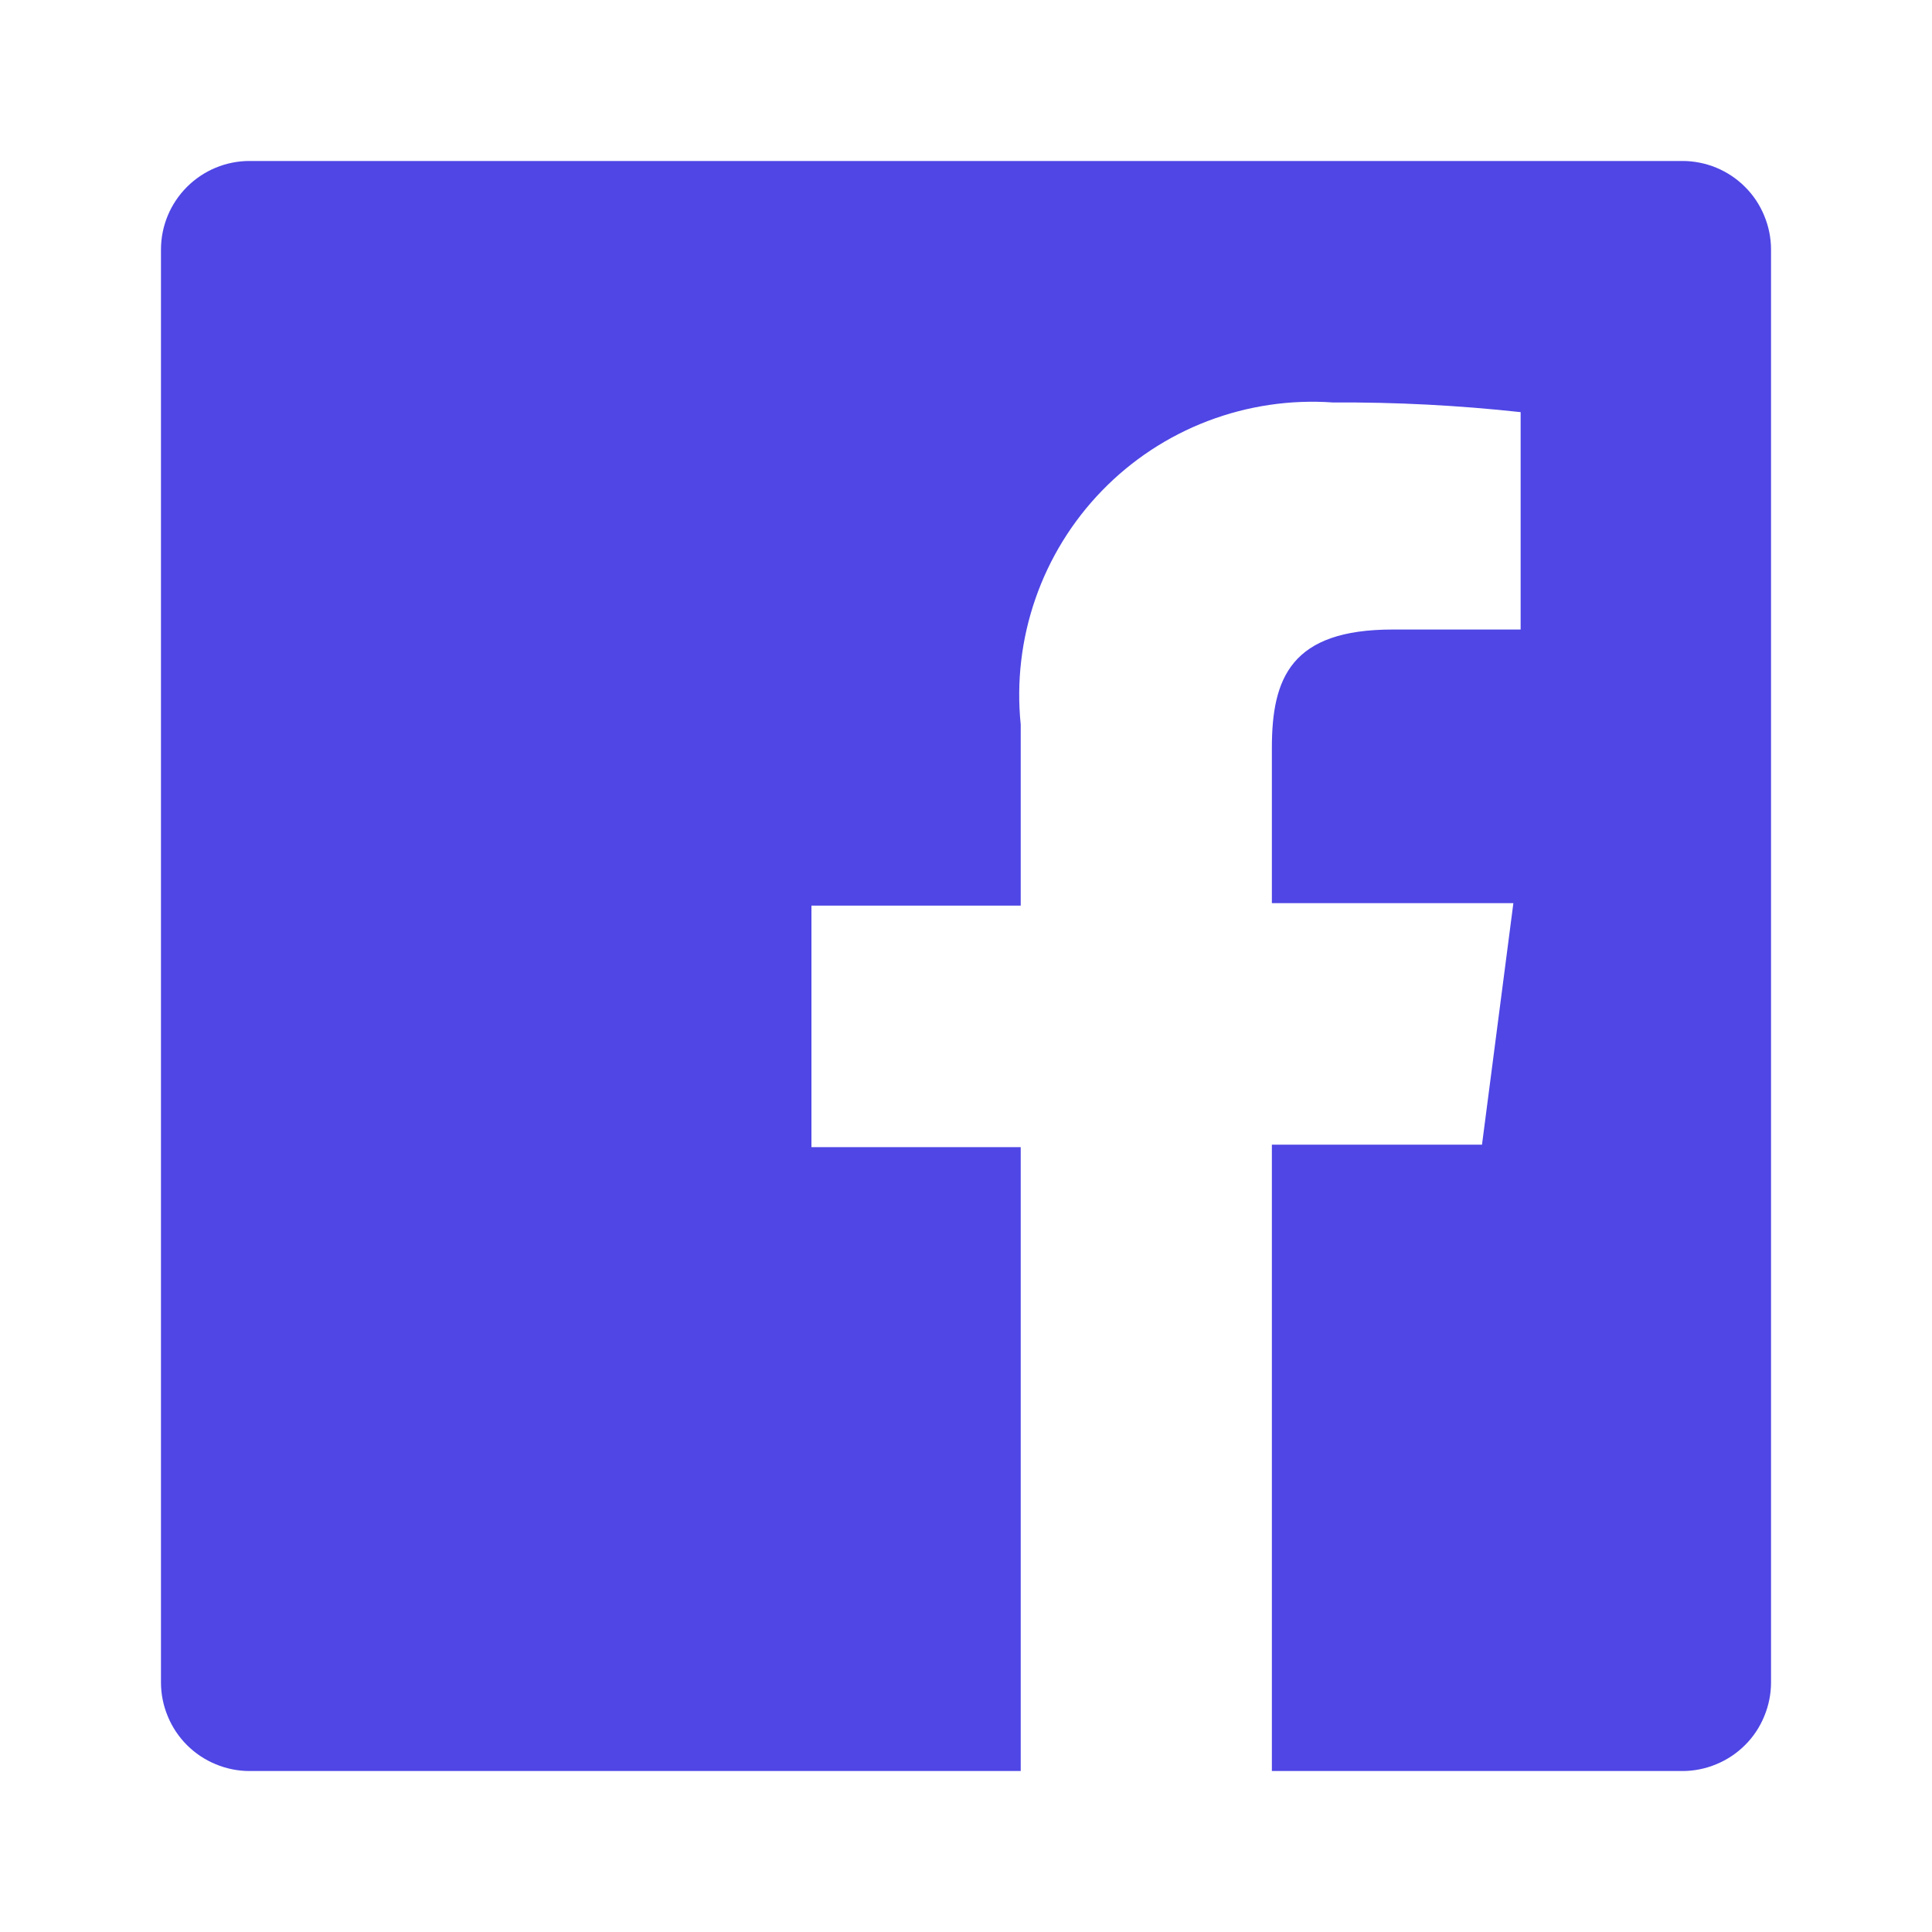 <svg width="25" height="25" viewBox="0 0 25 25" fill="none" xmlns="http://www.w3.org/2000/svg">
<path d="M21.771 2.083H3.229C2.925 2.083 2.634 2.204 2.419 2.419C2.204 2.634 2.083 2.925 2.083 3.229V21.771C2.083 21.921 2.113 22.07 2.171 22.209C2.228 22.348 2.313 22.475 2.419 22.581C2.525 22.687 2.652 22.772 2.791 22.829C2.93 22.887 3.079 22.917 3.229 22.917H13.208V14.844H10.5V11.719H13.208V9.375C13.152 8.825 13.217 8.269 13.399 7.746C13.58 7.224 13.874 6.747 14.259 6.35C14.644 5.953 15.111 5.645 15.628 5.448C16.145 5.251 16.698 5.169 17.25 5.208C18.061 5.203 18.871 5.245 19.677 5.333V8.146H18.021C16.708 8.146 16.458 8.771 16.458 9.677V11.687H19.583L19.177 14.812H16.458V22.917H21.771C21.921 22.917 22.07 22.887 22.209 22.829C22.348 22.772 22.475 22.687 22.581 22.581C22.688 22.475 22.772 22.348 22.829 22.209C22.887 22.07 22.917 21.921 22.917 21.771V3.229C22.917 3.079 22.887 2.93 22.829 2.791C22.772 2.652 22.688 2.525 22.581 2.419C22.475 2.312 22.348 2.228 22.209 2.17C22.07 2.113 21.921 2.083 21.771 2.083Z" fill="#4F46E5"/>
</svg>

